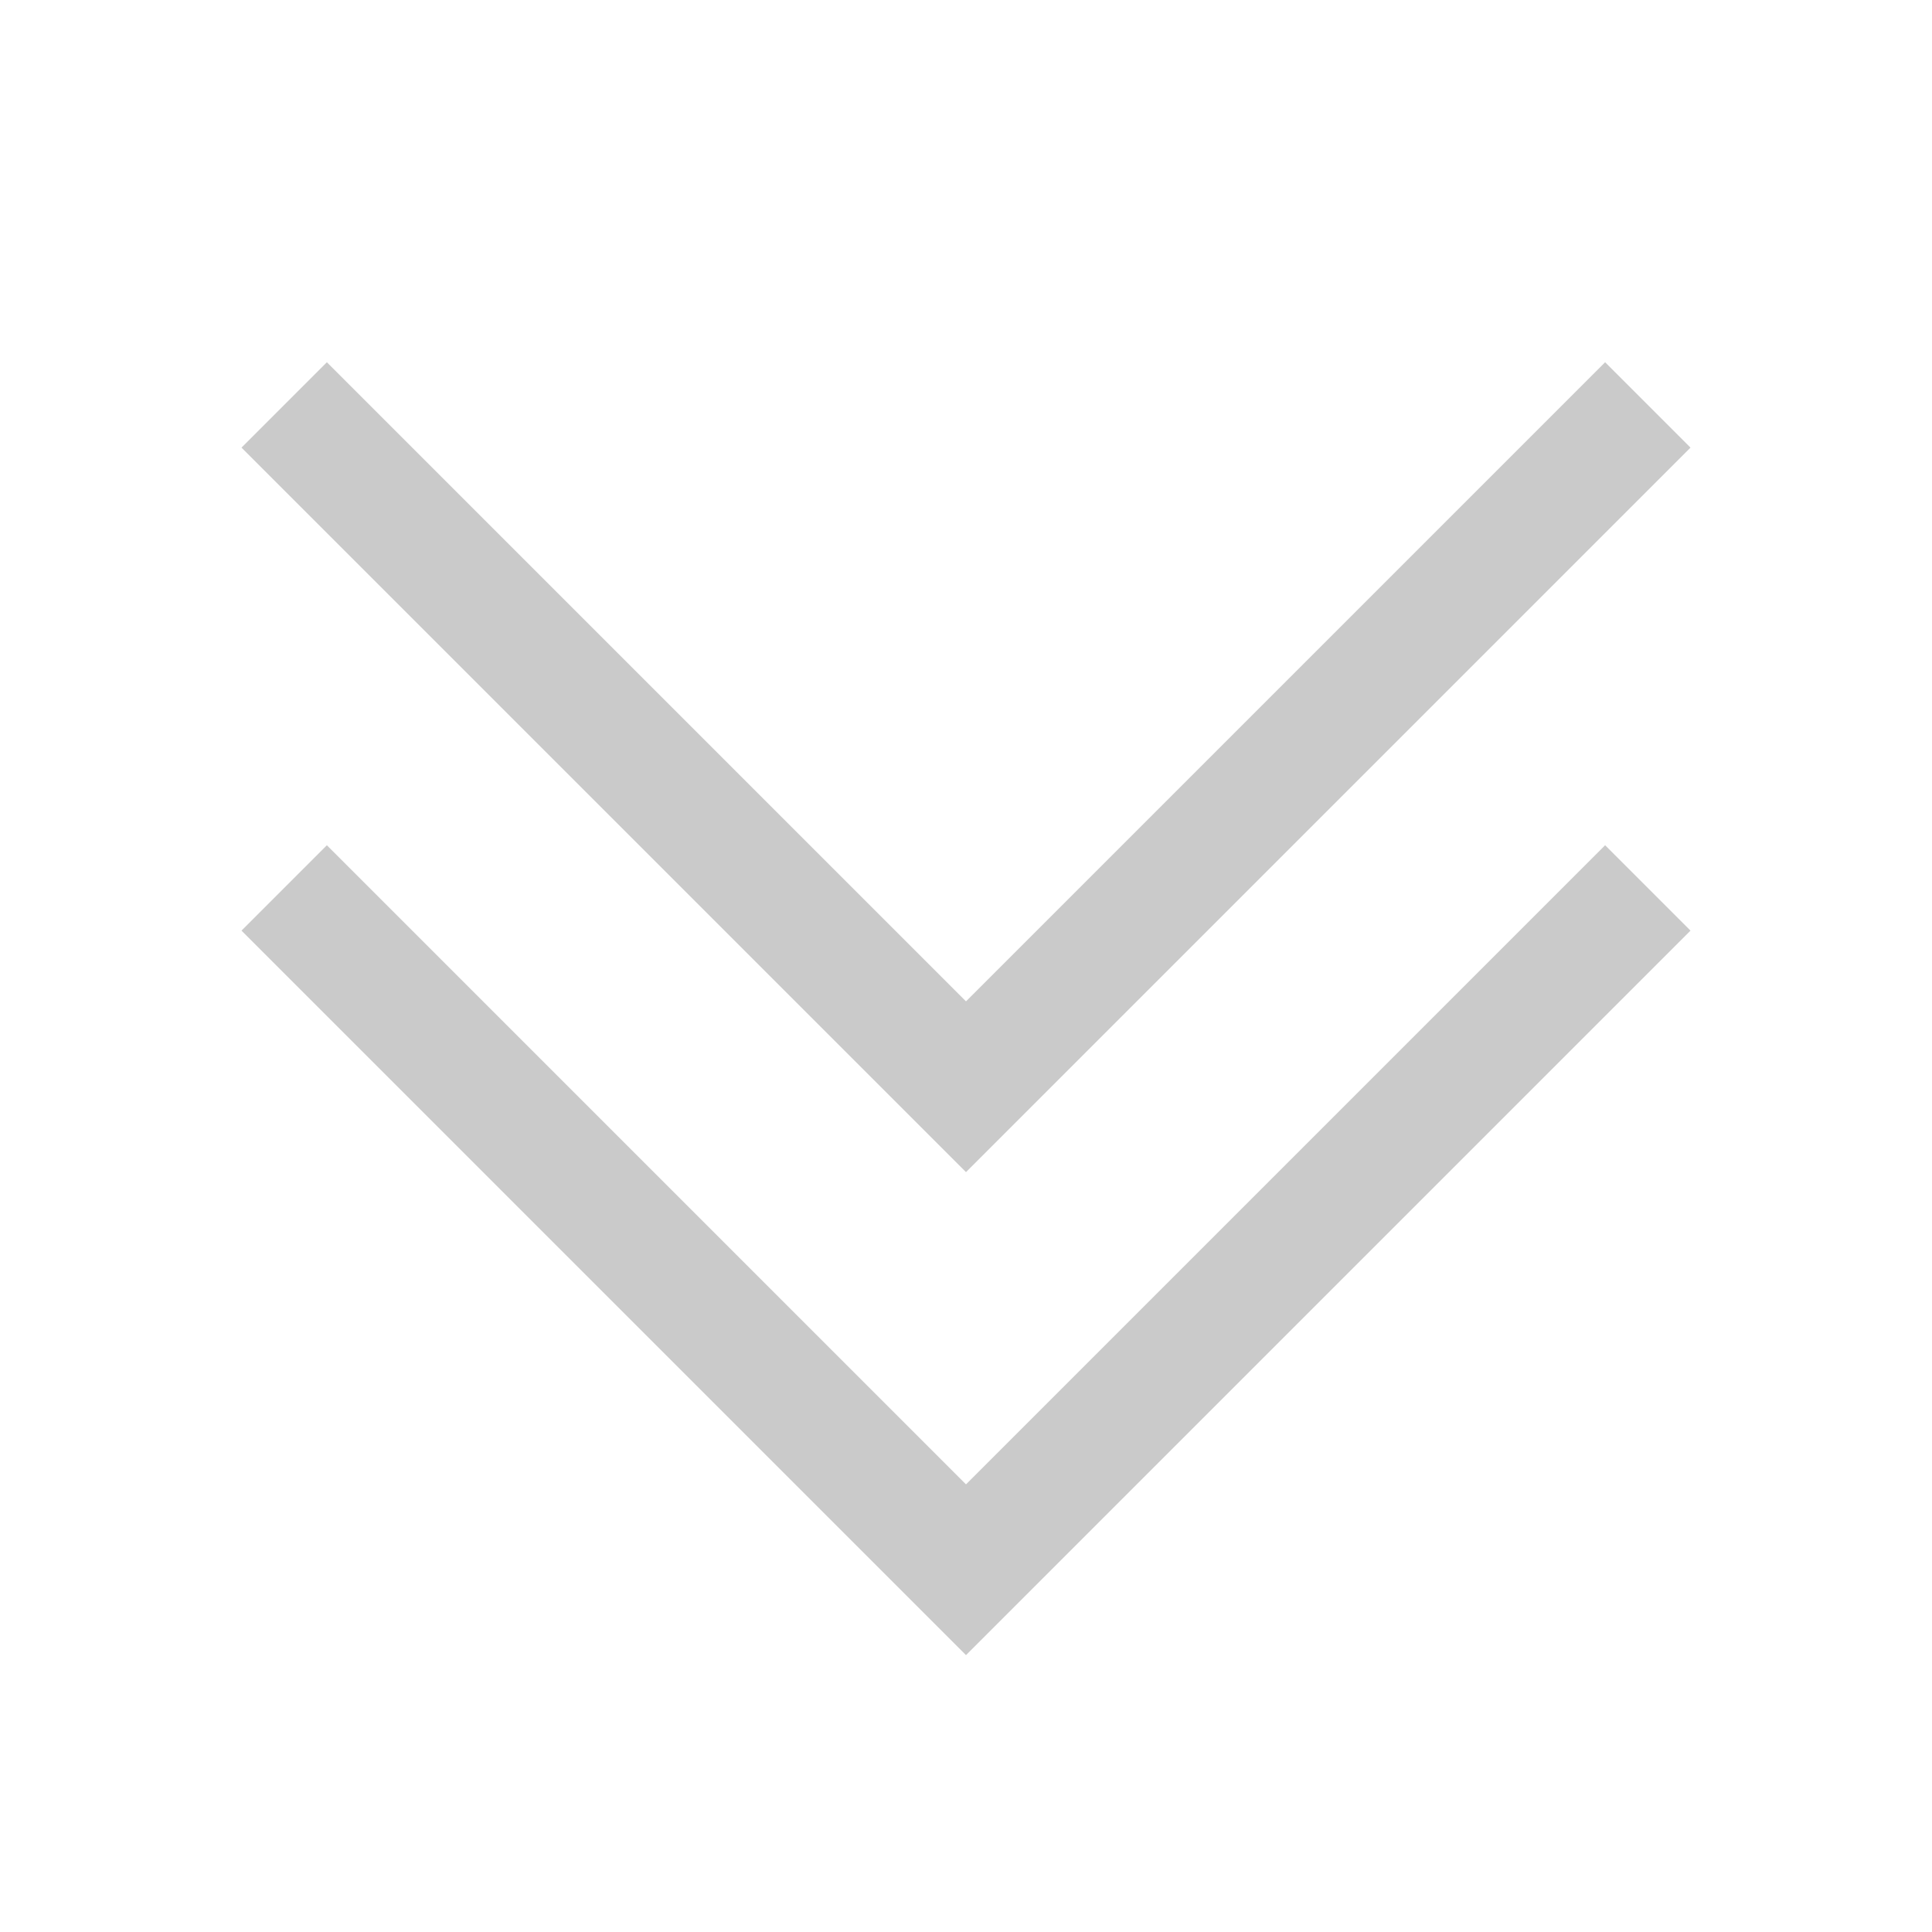 <svg viewBox="0 0 16 16" xmlns="http://www.w3.org/2000/svg">
    <style
        type="text/css"
        id="current-color-scheme">
        .ColorScheme-Text {
            color:#cacaca;
        }
    </style>
    <g class="ColorScheme-Text" fill="currentColor">
        <path d="M8 9.707l-6-6L2.707 3 8 8.293 13.293 3l.707.707z"/>
        <path d="M8 13.707l-6-6L2.707 7 8 12.293 13.293 7l.707.707z"/>
    </g>
</svg>
